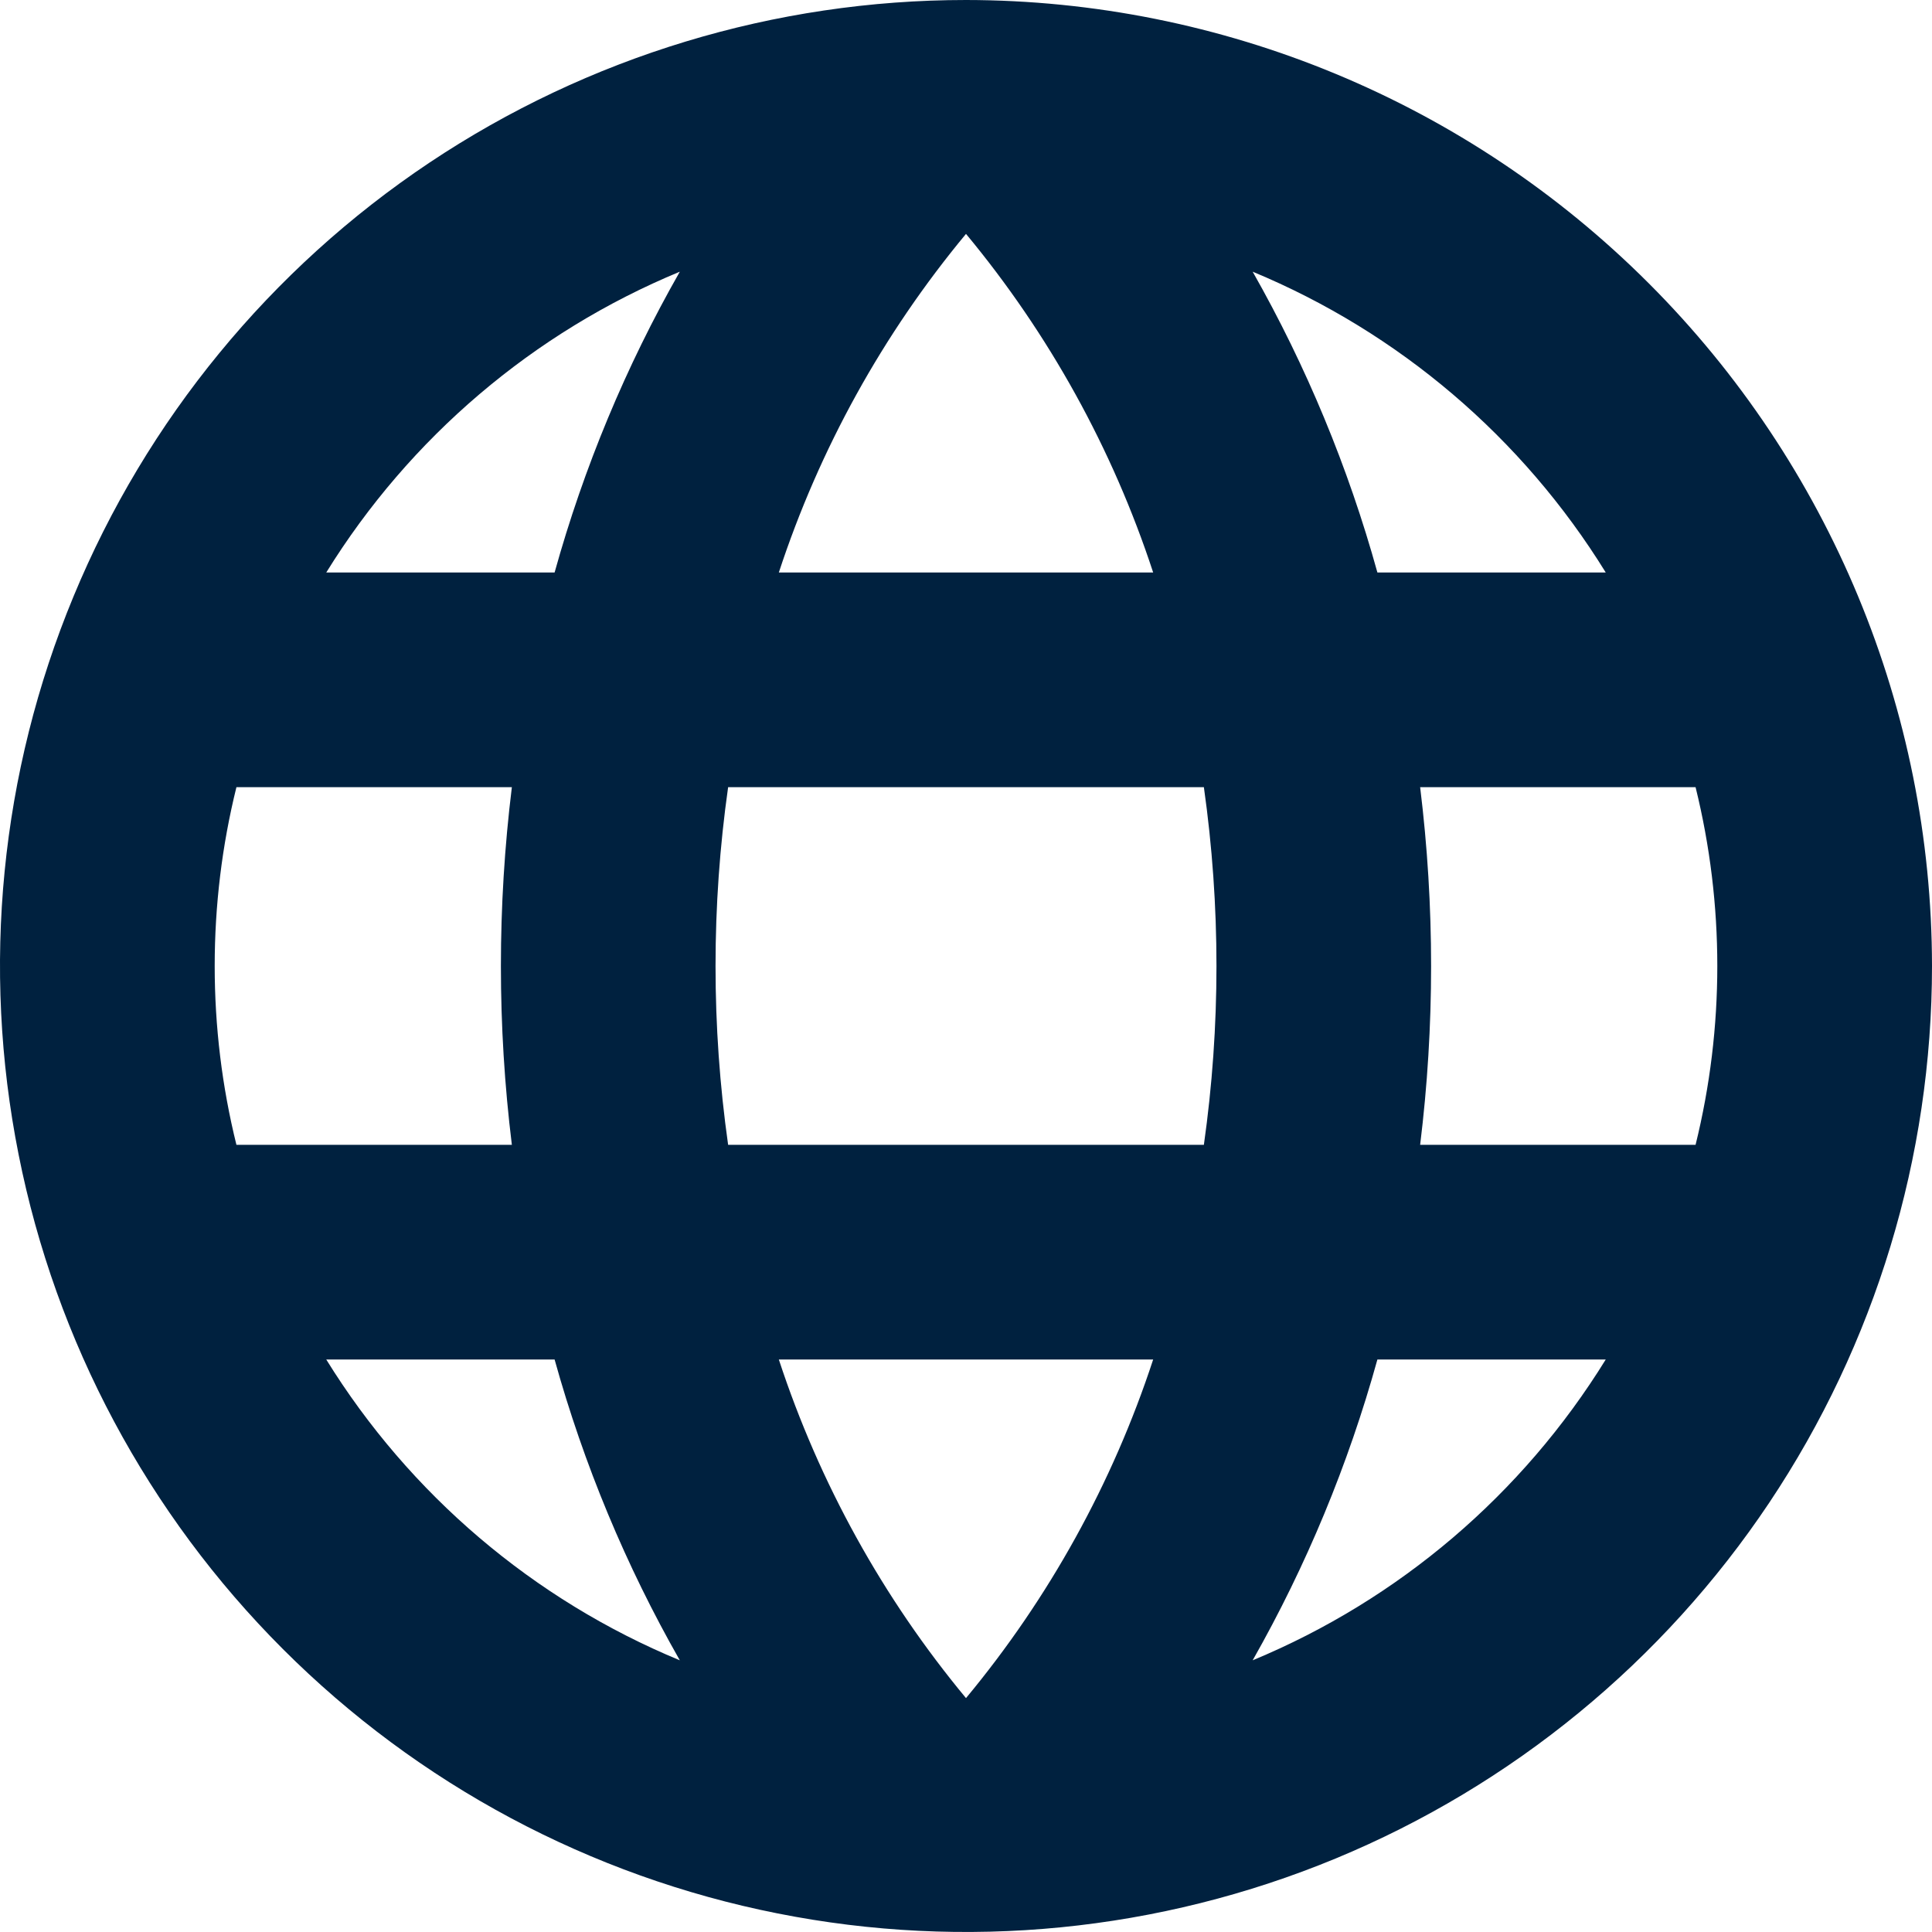 <svg width="16" height="16" viewBox="0 0 16 16" fill="none" xmlns="http://www.w3.org/2000/svg">
<path d="M8 0C6.418 0 4.871 0.469 3.555 1.348C2.24 2.227 1.214 3.477 0.609 4.939C0.003 6.4 -0.155 8.009 0.154 9.561C0.462 11.113 1.224 12.538 2.343 13.657C3.462 14.776 4.887 15.538 6.439 15.846C7.991 16.155 9.6 15.996 11.062 15.391C12.523 14.786 13.773 13.76 14.652 12.445C15.531 11.129 16 9.582 16 8C15.998 5.879 15.154 3.846 13.654 2.346C12.155 0.846 10.121 0.002 8 0ZM6.45 11.259H9.55C9.214 12.283 8.688 13.234 8 14.063C7.312 13.234 6.786 12.283 6.45 11.259ZM6.03 9.481C5.891 8.499 5.891 7.501 6.03 6.519H9.97C10.109 7.501 10.109 8.499 9.97 9.481H6.03ZM1.778 8C1.778 7.501 1.838 7.003 1.958 6.519H4.239C4.118 7.503 4.118 8.498 4.239 9.481H1.958C1.838 8.997 1.778 8.499 1.778 8ZM9.55 4.741H6.45C6.786 3.717 7.312 2.766 8 1.937C8.688 2.766 9.214 3.717 9.55 4.741ZM11.761 6.519H14.042C14.282 7.492 14.282 8.508 14.042 9.481H11.761C11.882 8.498 11.882 7.503 11.761 6.519ZM13.298 4.741H11.407C11.166 3.871 10.819 3.034 10.374 2.25C11.586 2.753 12.608 3.624 13.298 4.741ZM5.63 2.25C5.183 3.034 4.835 3.871 4.593 4.741H2.702C3.393 3.624 4.417 2.752 5.63 2.25ZM2.702 11.259H4.593C4.835 12.129 5.183 12.966 5.63 13.75C4.417 13.248 3.393 12.376 2.702 11.259ZM10.374 13.75C10.819 12.966 11.166 12.129 11.407 11.259H13.298C12.608 12.376 11.586 13.247 10.374 13.75Z" fill="#00213F"/>
</svg>
